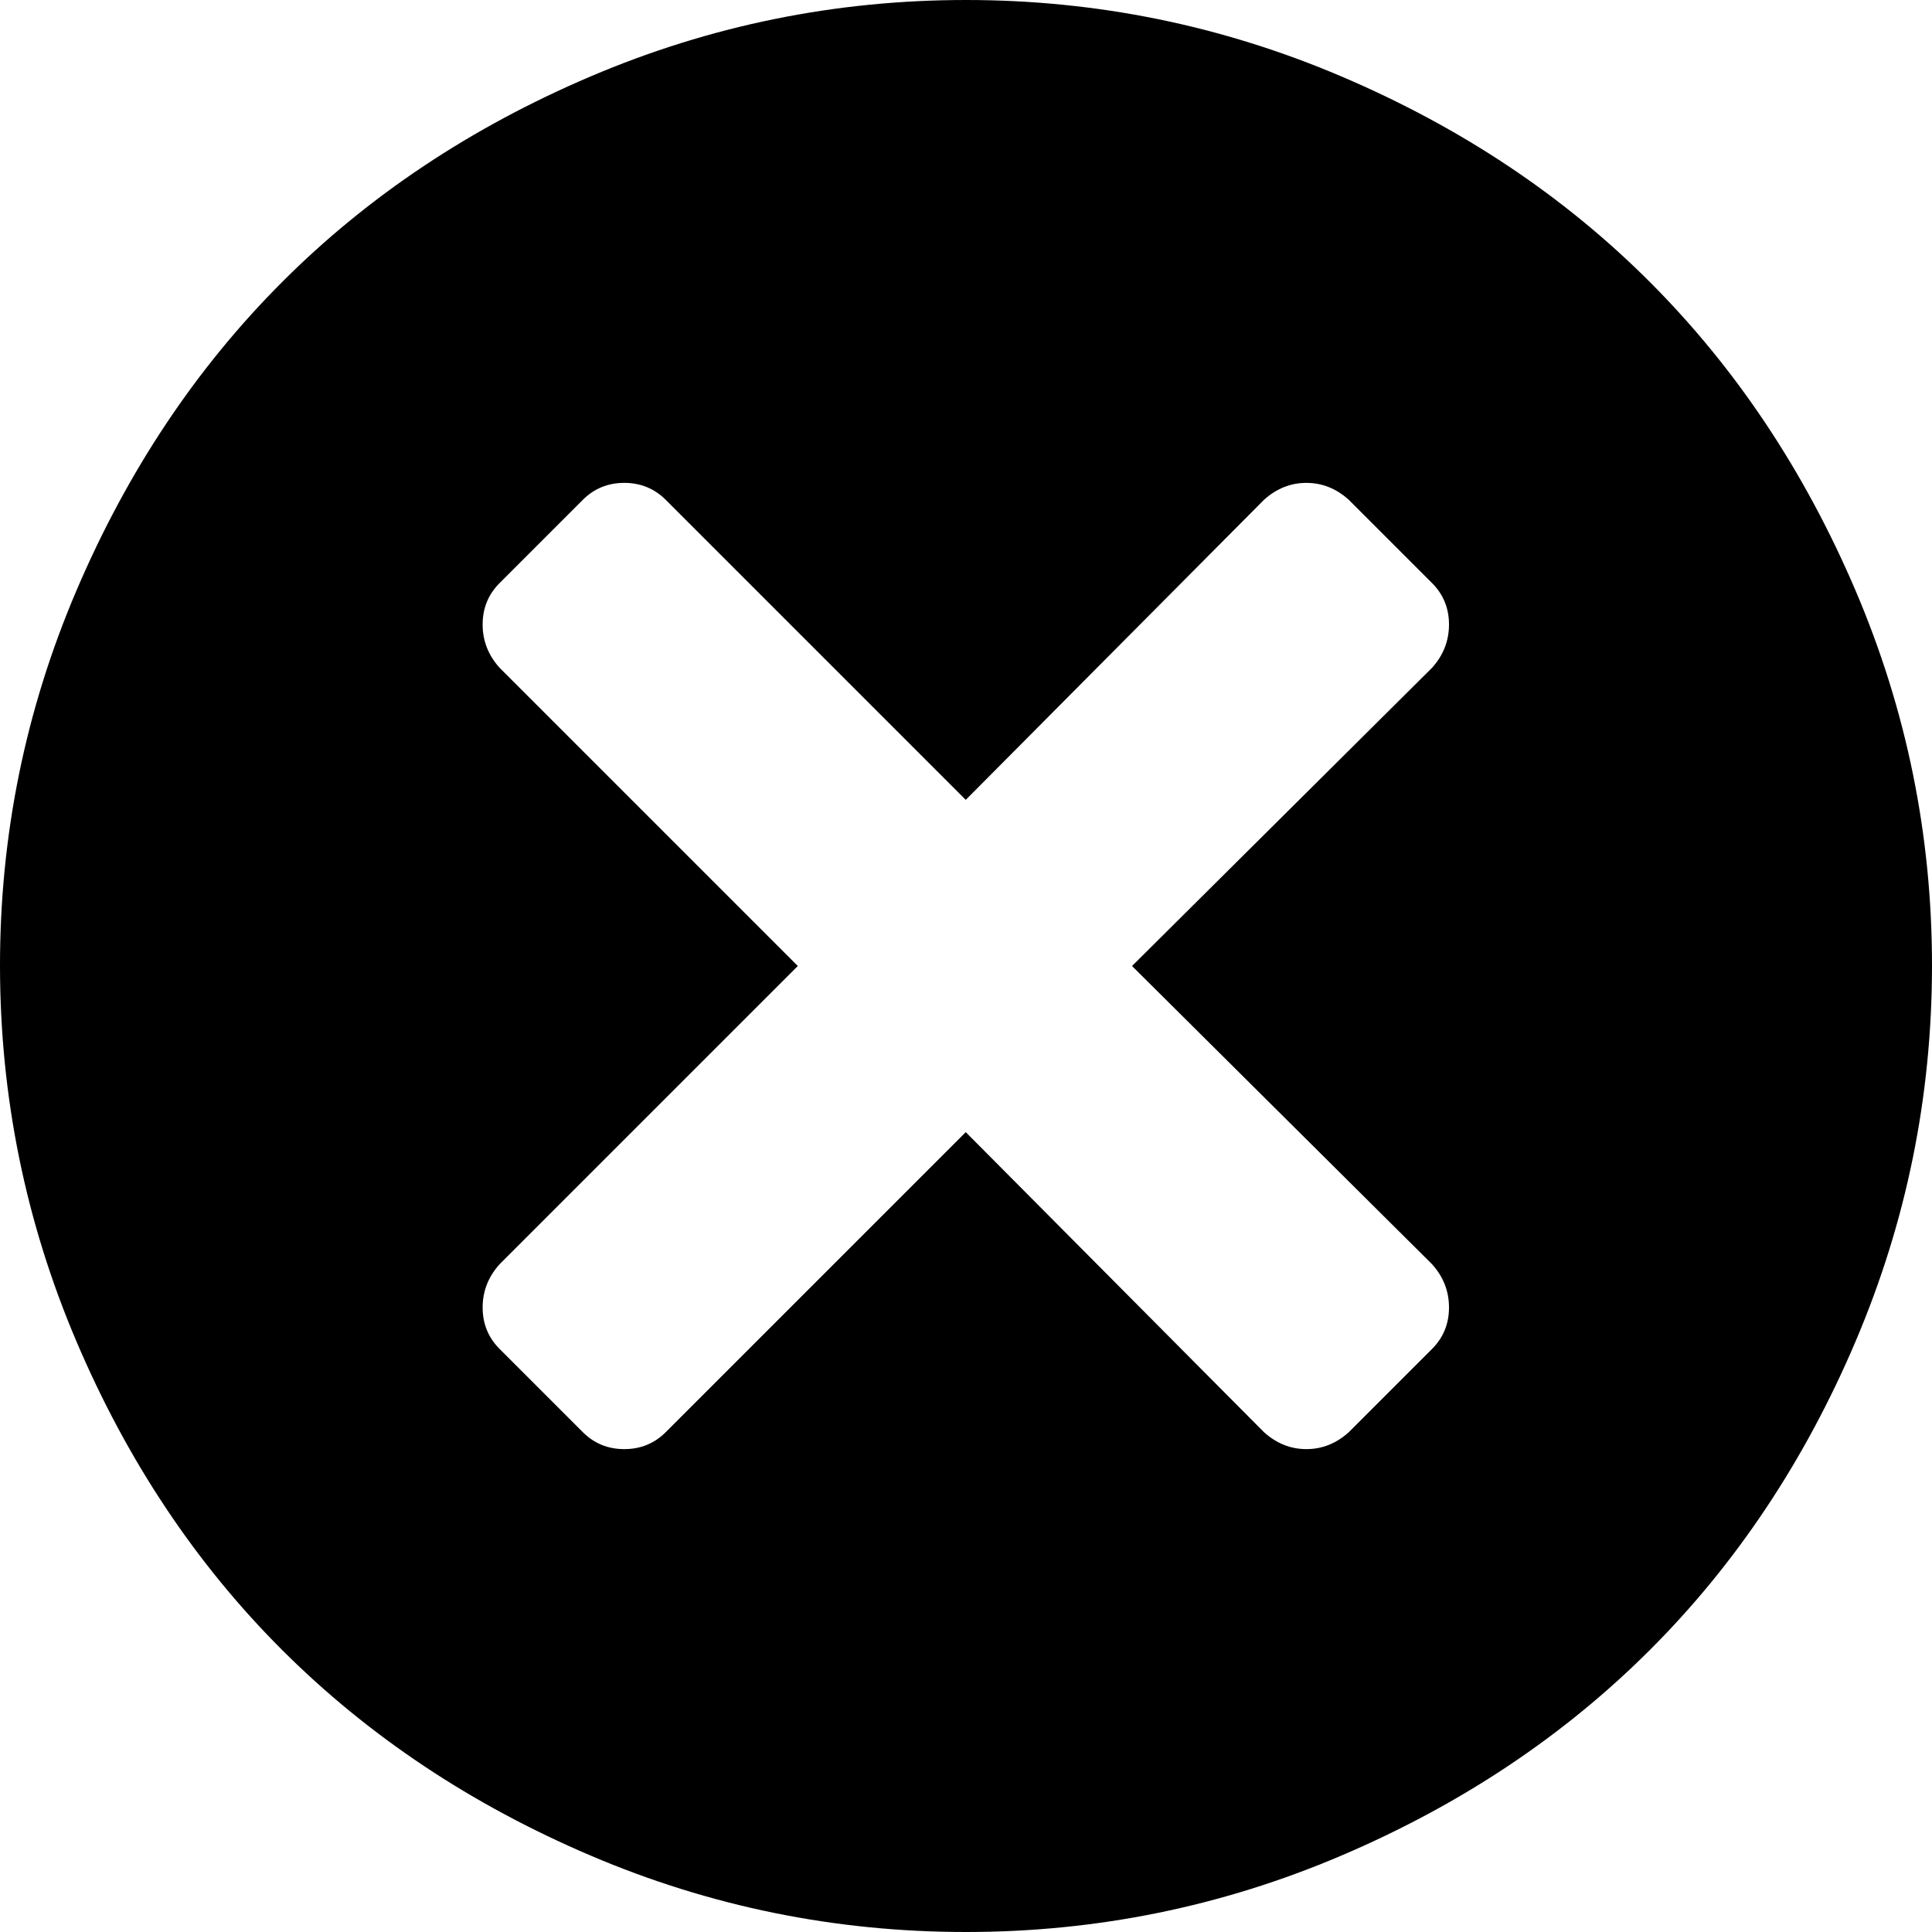<?xml version="1.0" encoding="utf-8"?>
<!-- Generated by IcoMoon.io -->
<!DOCTYPE svg PUBLIC "-//W3C//DTD SVG 1.1//EN" "http://www.w3.org/Graphics/SVG/1.1/DTD/svg11.dtd">
<svg version="1.1" xmlns="http://www.w3.org/2000/svg" xmlns:xlink="http://www.w3.org/1999/xlink" width="16" height="16" viewBox="0 0 16 16">
<g>
</g>
	<path d="M8 16q-1.625 0-3.109-0.633t-2.555-1.703-1.703-2.555-0.633-3.109 0.633-3.109 1.703-2.555 2.555-1.703 3.109-0.633 3.109 0.633 2.555 1.703 1.703 2.555 0.633 3.109-0.633 3.109-1.703 2.555-2.555 1.703-3.109 0.633zM11.859 5.531q0.141-0.156 0.141-0.359t-0.141-0.344l-0.688-0.688q-0.156-0.141-0.352-0.141t-0.352 0.141l-2.469 2.484-2.484-2.484q-0.141-0.141-0.344-0.141t-0.344 0.141l-0.688 0.688q-0.141 0.141-0.141 0.344t0.141 0.359l2.469 2.469-2.469 2.469q-0.141 0.156-0.141 0.359t0.141 0.344l0.688 0.688q0.141 0.141 0.344 0.141t0.344-0.141l2.484-2.484 2.469 2.484q0.156 0.141 0.352 0.141t0.352-0.141l0.688-0.688q0.141-0.141 0.141-0.344t-0.141-0.359l-2.484-2.469z" fill="#000000"></path>
</svg>

